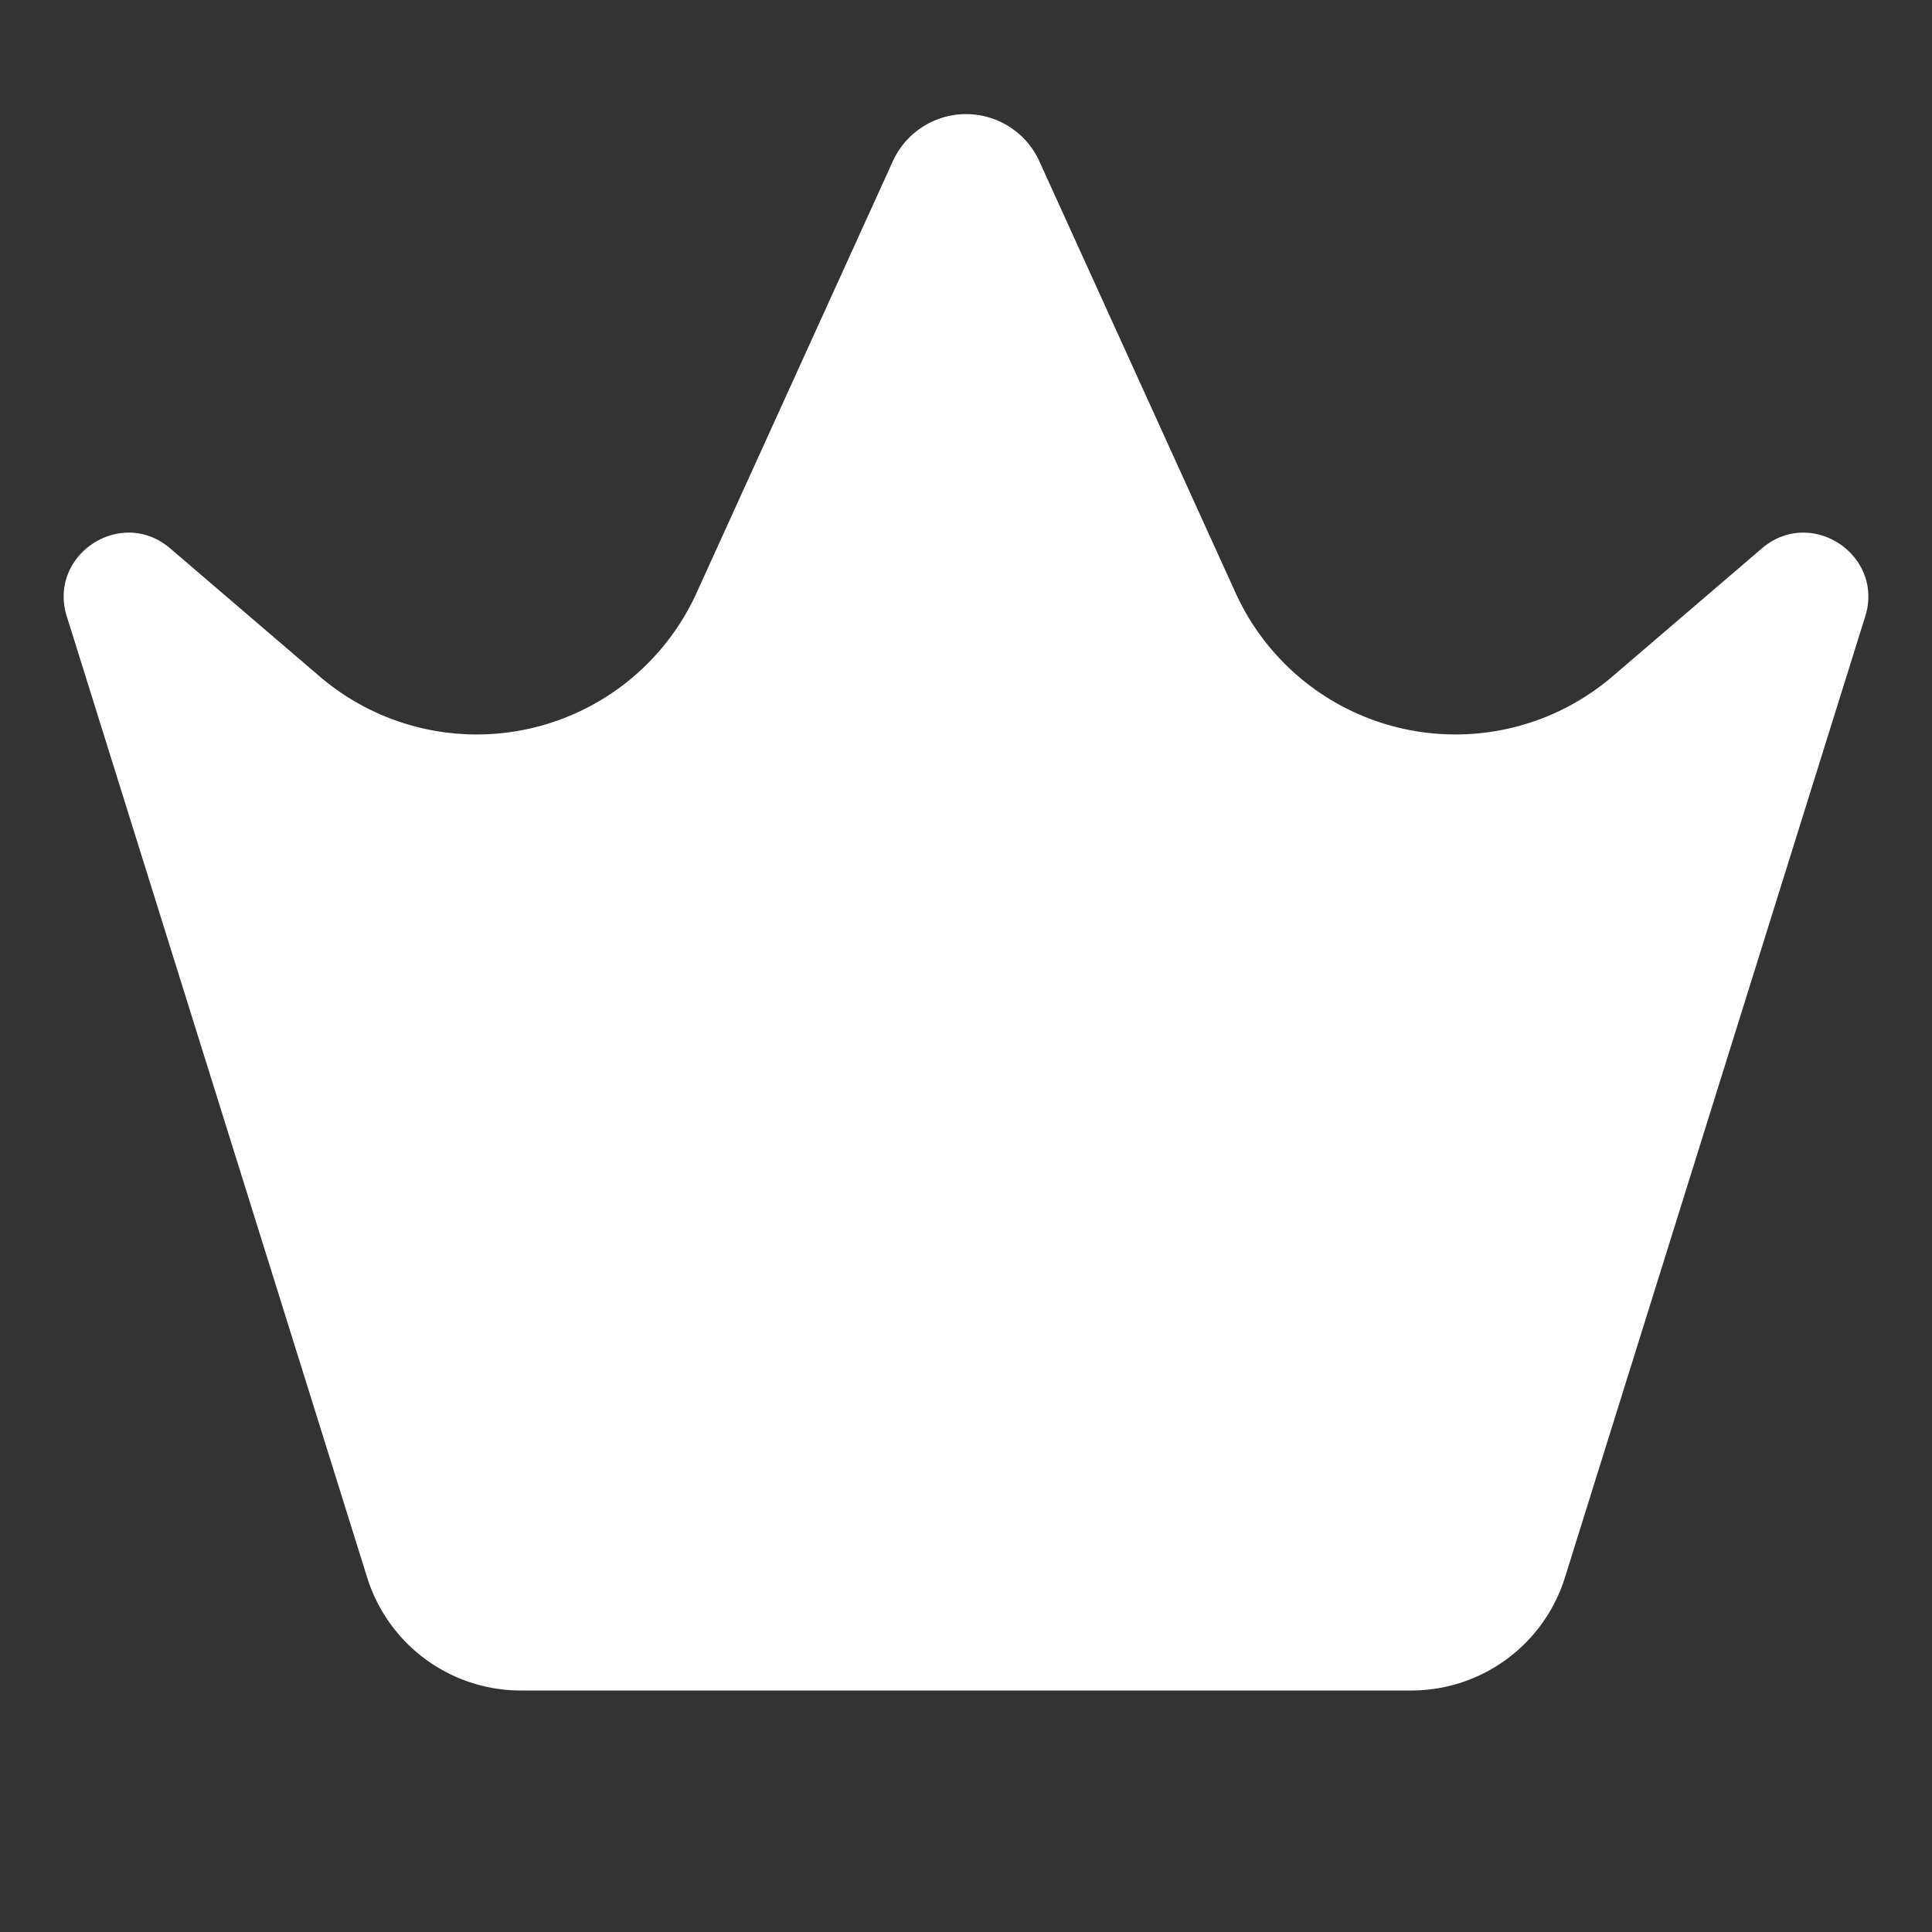 <svg xmlns='http://www.w3.org/2000/svg' xmlns:xlink='http://www.w3.org/1999/xlink' width='10px' height='10px' preserveAspectRatio='xMidYMid meet' viewBox='0 0 24 24'><rect x="0" y="0" width="24" height="24" fill="#333333" stroke="none"/><path fill='#fff' d='M.83 7.659c-.239-.767.675-1.369 1.285-.846L3.97 8.402a3 3 0 004.683-1.037l2.438-5.362a1 1 0 011.82 0l2.438 5.362a3 3 0 004.683 1.037l1.854-1.589c.61-.523 1.524.08 1.284.846l-3.73 11.938A2 2 0 0117.529 21H6.47a2 2 0 01-1.909-1.404L.831 7.66.83 7.659Z'/></svg>